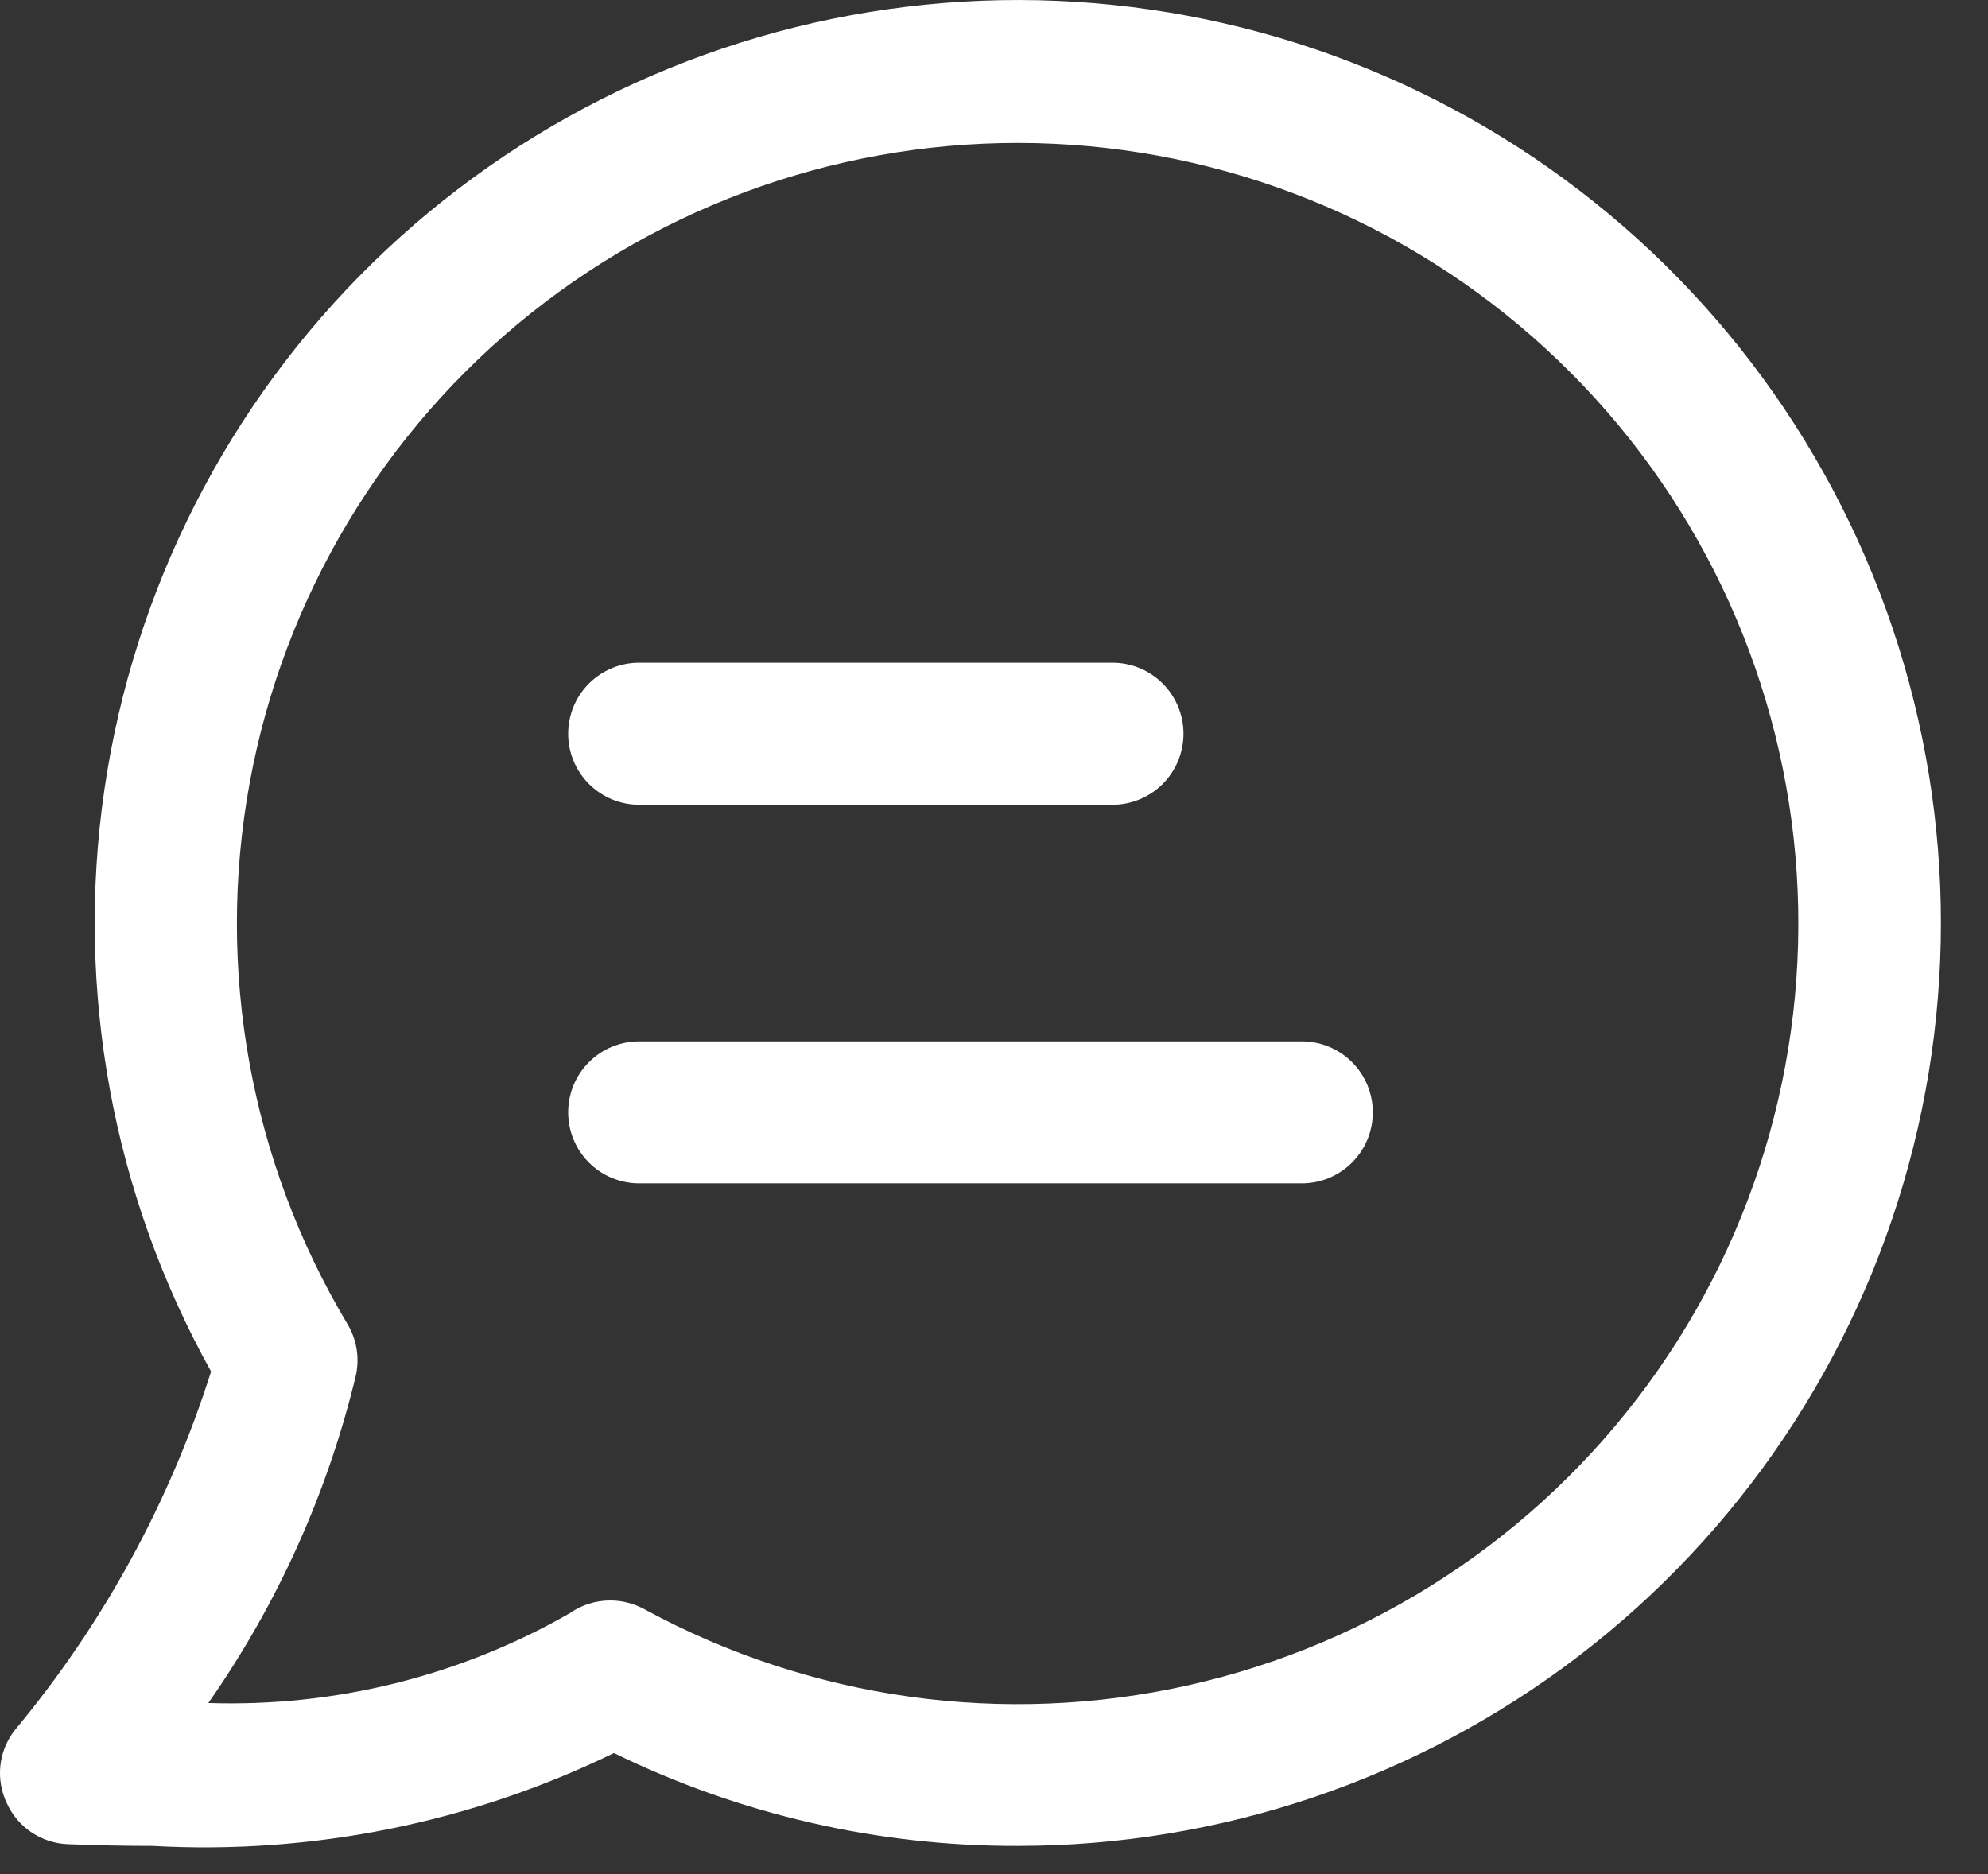 <svg viewBox="0 0 35 33" fill="none" xmlns="http://www.w3.org/2000/svg">
<rect x="0" y="0" width="35" height="33" fill="#333333" stroke="none"/>
<path d="M10.809 30.868C8.284 32.097 5.487 32.66 2.683 32.503C2.208 32.503 1.709 32.493 1.204 32.473C0.975 32.466 0.751 32.395 0.56 32.268C0.368 32.141 0.216 31.962 0.121 31.753C0.022 31.546 -0.018 31.316 0.007 31.087C0.032 30.859 0.121 30.642 0.263 30.462C1.812 28.602 2.985 26.458 3.716 24.15C1.983 21.033 1.323 17.433 1.838 13.904C2.353 10.375 4.015 7.113 6.567 4.622C9.119 2.131 12.42 0.548 15.96 0.119C19.5 -0.311 23.084 0.435 26.158 2.243C29.232 4.051 31.626 6.82 32.971 10.123C34.316 13.426 34.537 17.08 33.6 20.521C32.663 23.962 30.62 27 27.787 29.165C24.953 31.33 21.486 32.503 17.919 32.503C15.455 32.51 13.023 31.95 10.809 30.868ZM11.348 28.337C14.271 29.927 17.673 30.403 20.921 29.675C24.169 28.947 27.043 27.066 29.008 24.38C30.974 21.694 31.898 18.385 31.609 15.069C31.32 11.754 29.838 8.655 27.437 6.35C25.037 4.044 21.881 2.688 18.556 2.532C15.231 2.377 11.963 3.434 9.359 5.506C6.754 7.578 4.989 10.525 4.393 13.8C3.797 17.075 4.409 20.454 6.116 23.312C6.277 23.579 6.331 23.897 6.269 24.203C5.773 26.277 4.89 28.239 3.668 29.987C5.893 30.061 8.095 29.514 10.028 28.408C10.238 28.26 10.489 28.181 10.746 28.182C10.956 28.182 11.163 28.236 11.348 28.337ZM11.253 20.837C10.921 20.837 10.603 20.705 10.369 20.471C10.134 20.236 10.003 19.918 10.003 19.587C10.003 19.255 10.134 18.937 10.369 18.703C10.603 18.468 10.921 18.337 11.253 18.337H22.919C23.251 18.337 23.569 18.468 23.803 18.703C24.038 18.937 24.169 19.255 24.169 19.587C24.169 19.918 24.038 20.236 23.803 20.471C23.569 20.705 23.251 20.837 22.919 20.837H11.253ZM11.253 14.17C10.921 14.17 10.603 14.038 10.369 13.804C10.134 13.569 10.003 13.252 10.003 12.92C10.003 12.588 10.134 12.271 10.369 12.036C10.603 11.802 10.921 11.67 11.253 11.67H19.586C19.918 11.67 20.235 11.802 20.47 12.036C20.704 12.271 20.836 12.588 20.836 12.92C20.836 13.252 20.704 13.569 20.47 13.804C20.235 14.038 19.918 14.17 19.586 14.17H11.253Z" fill="white"/>
</svg>
